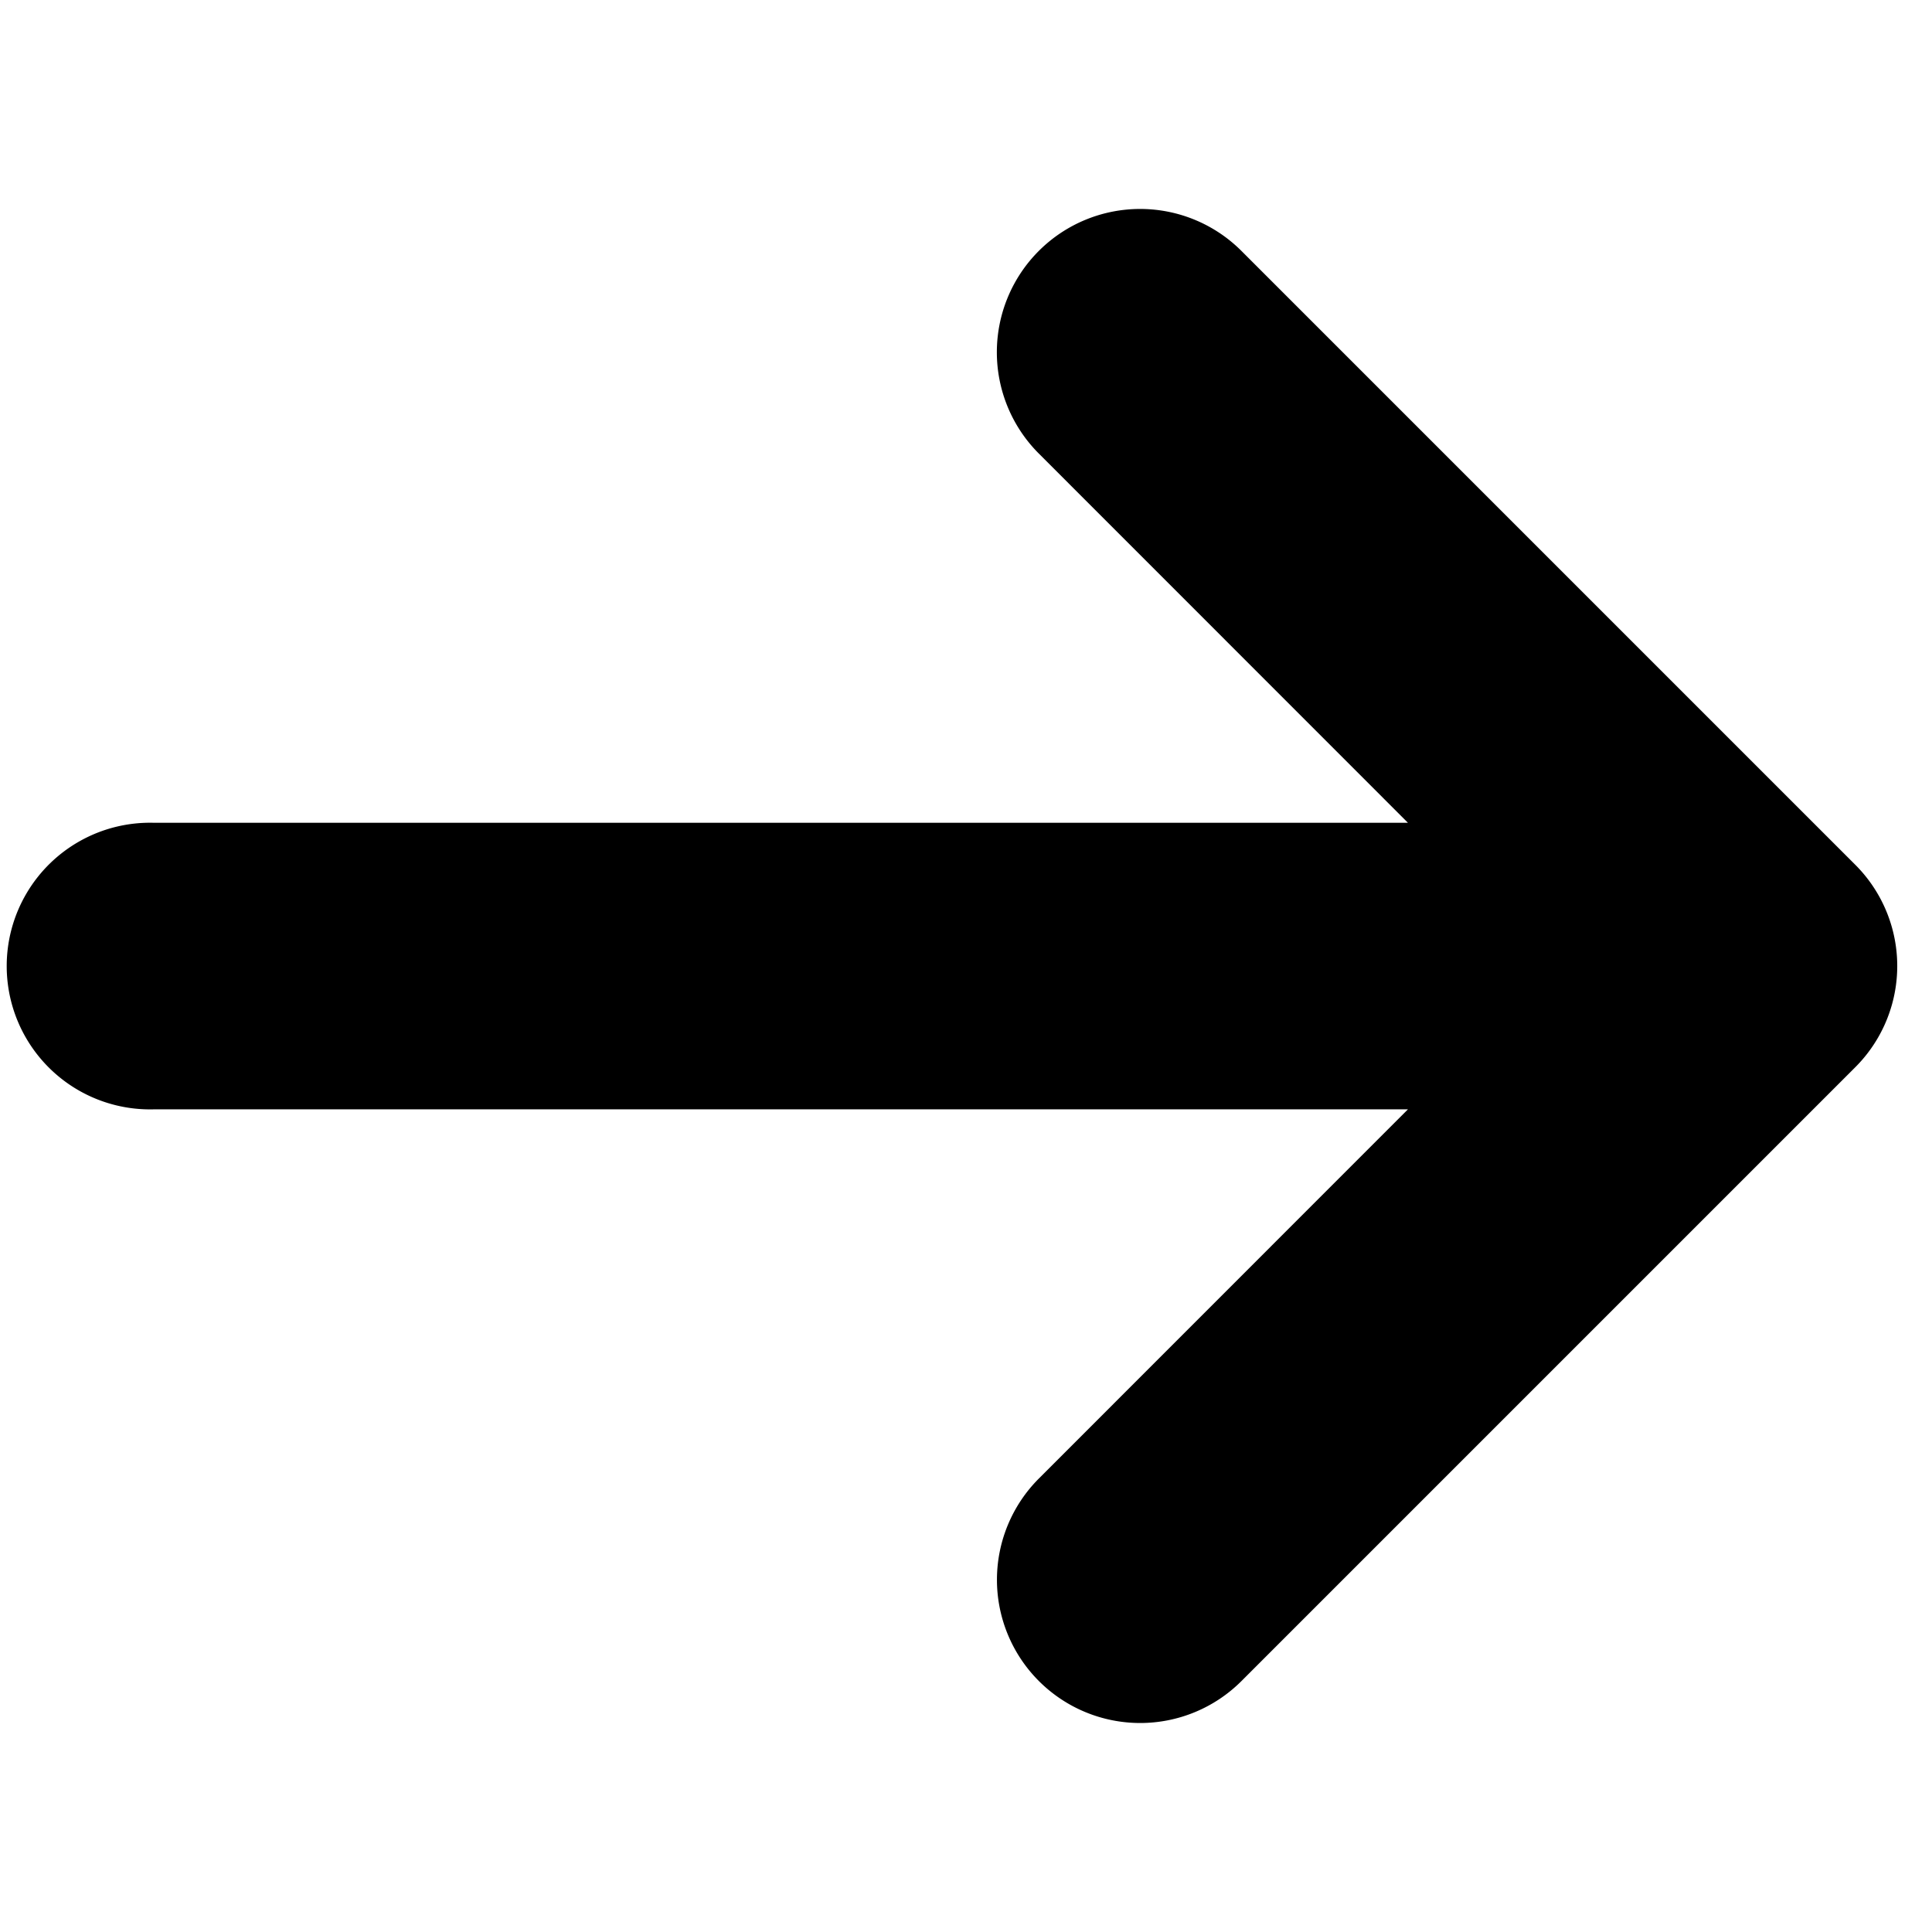 <svg xmlns="http://www.w3.org/2000/svg" viewBox="0 0 16 16"><path d="m15.364 7.161-5.083-5.083a1.186 1.186 0 0 0-1.678 1.678l3.057 3.058H1.277a1.187 1.187 0 1 0 0 2.373H11.66l-3.056 3.057a1.186 1.186 0 1 0 1.677 1.678l5.083-5.083a1.185 1.185 0 0 0 0-1.678z"/></svg>